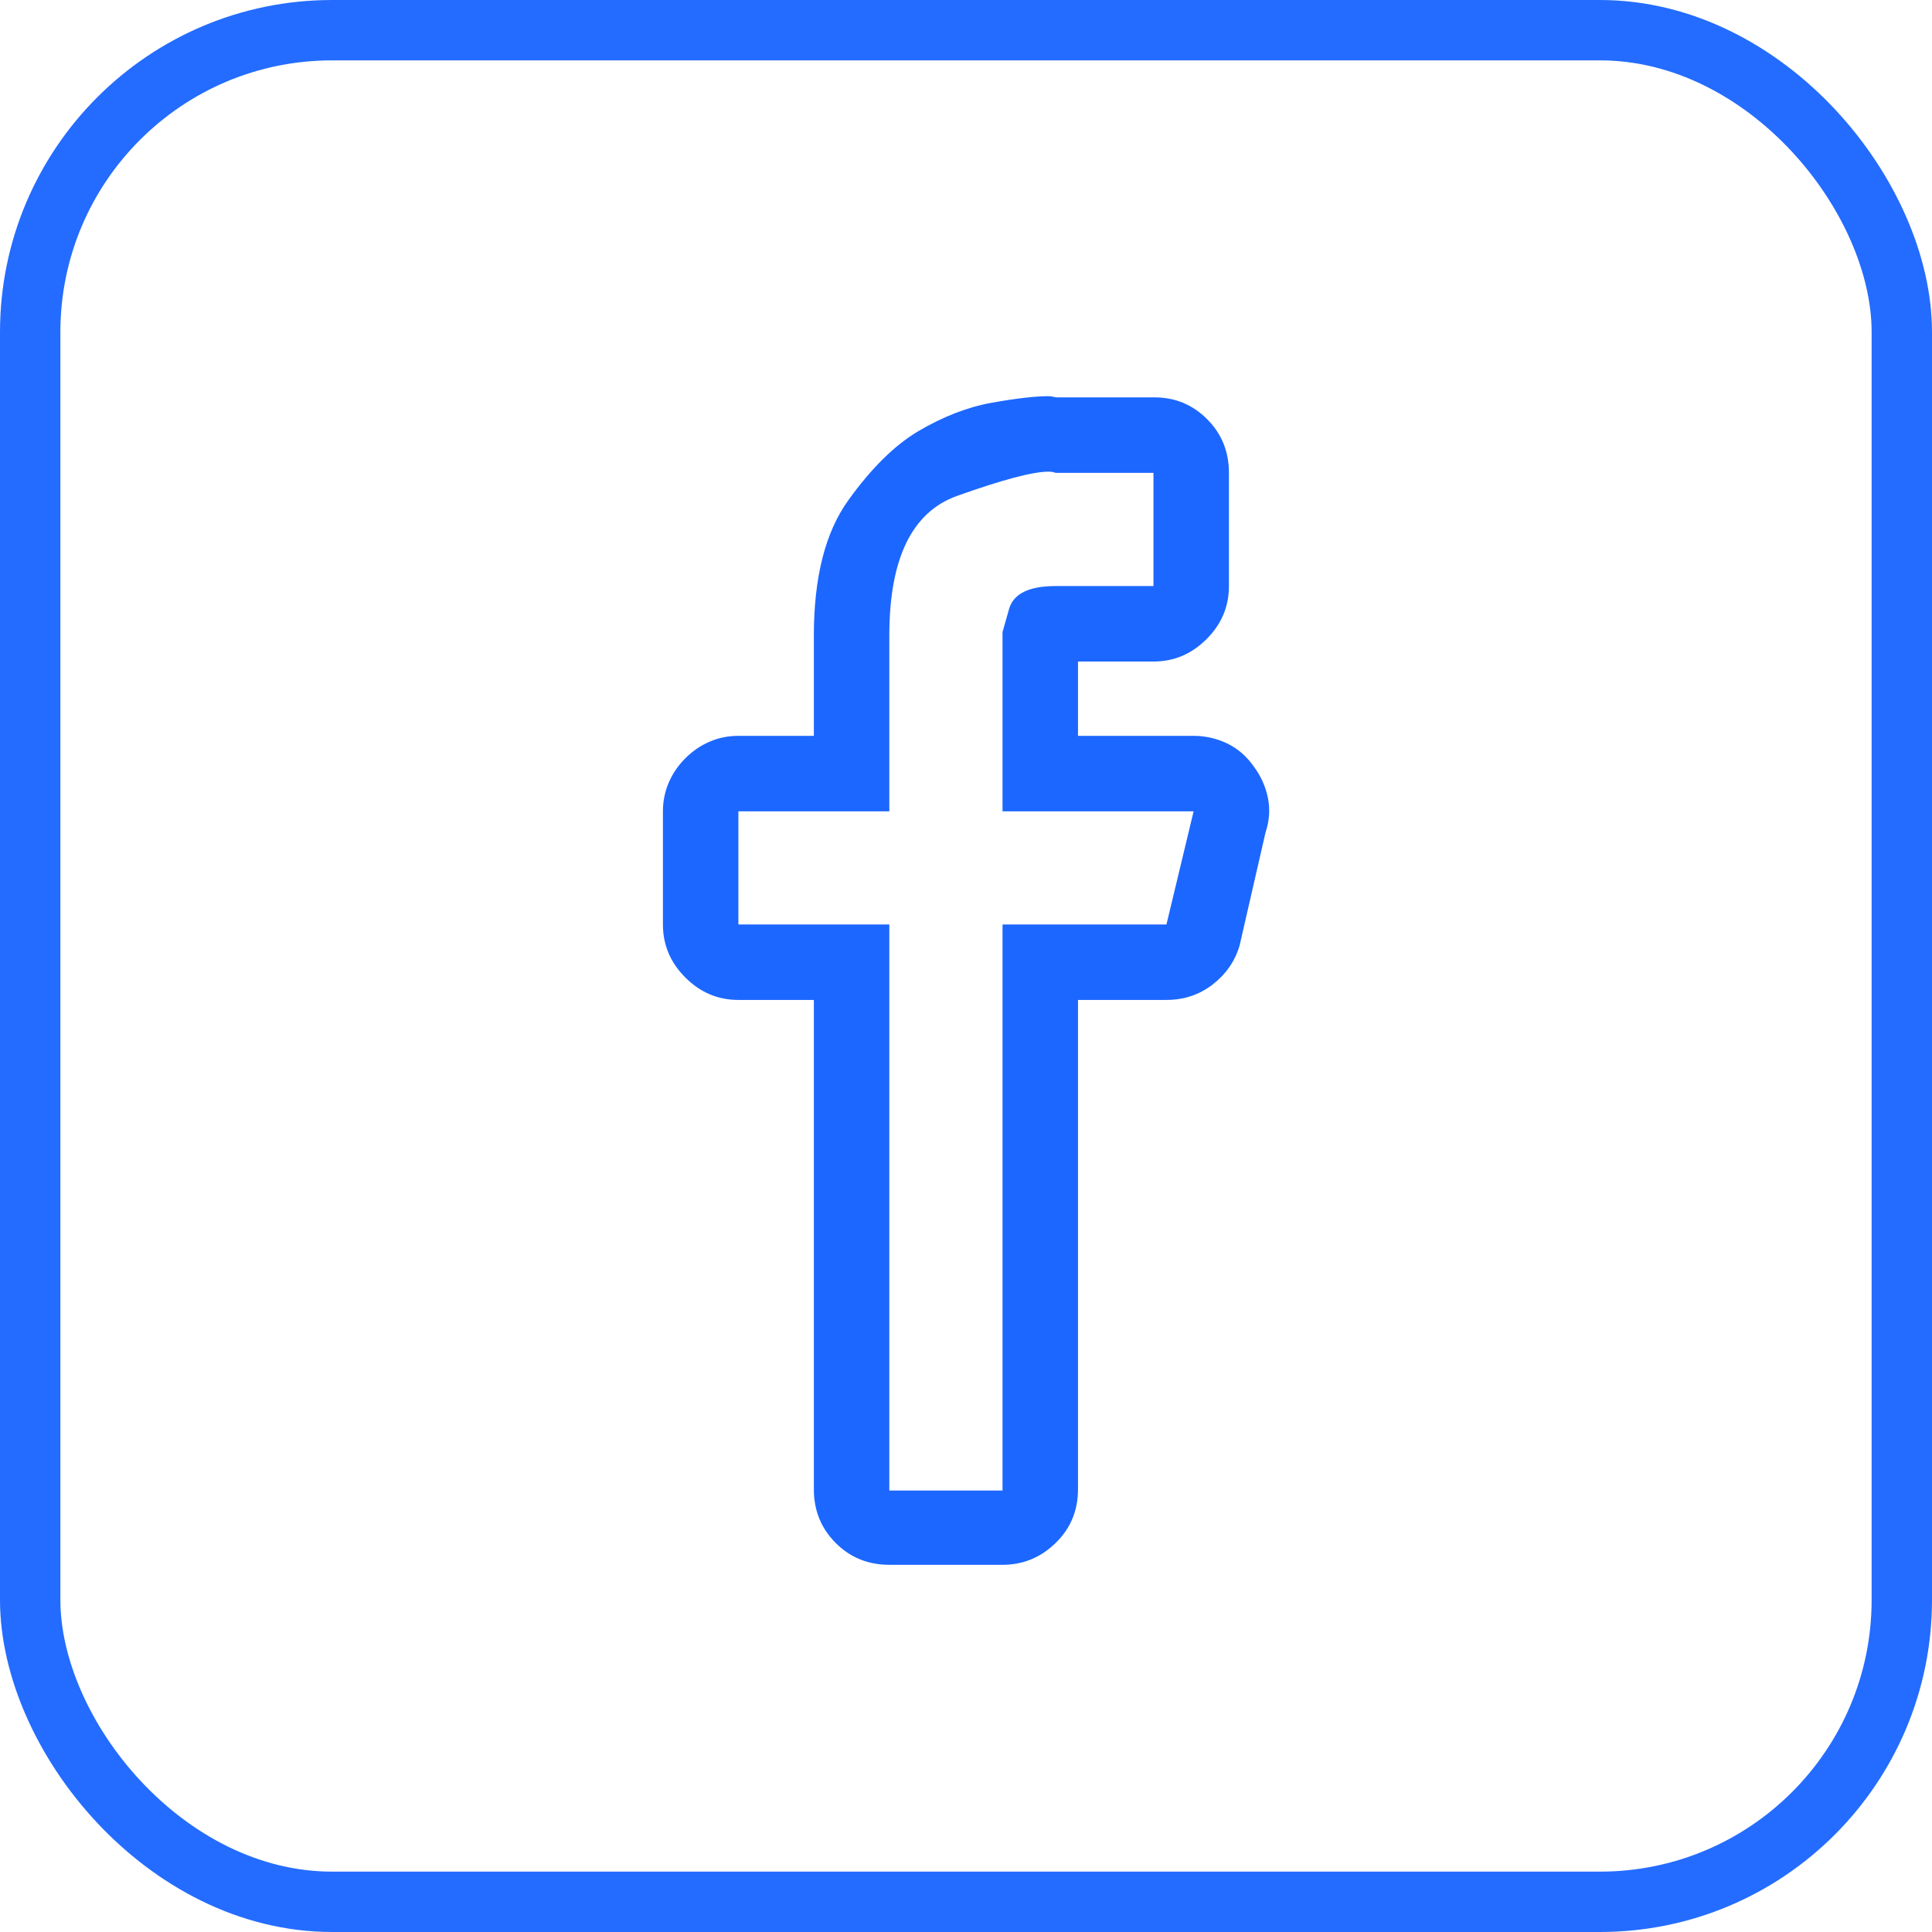 <?xml version="1.0" encoding="UTF-8"?>
<svg width="32px" height="32px" viewBox="0 0 32 32" version="1.1" xmlns="http://www.w3.org/2000/svg" xmlns:xlink="http://www.w3.org/1999/xlink">
    <!-- Generator: Sketch 56 (81588) - https://sketch.com -->
    <title>Facebook icon</title>
    <desc>Created with Sketch.</desc>
    <g id="Page-1" stroke="none" stroke-width="1" fill="none" fill-rule="evenodd">
        <g id="8.-My-Website" transform="translate(-461, -452)">
            <g id="Facebook-icon" transform="translate(461, 452)">
                <path d="M17.367,7.812 C17.107,7.812 16.602,7.946 15.854,8.213 C15.105,8.48 14.73,9.251 14.73,10.527 L14.73,13.438 L12.23,13.438 L12.23,15.312 L14.73,15.312 L14.73,24.688 L16.605,24.688 L16.605,15.312 L19.32,15.312 L19.77,13.438 L16.605,13.438 L16.605,10.469 L16.713,10.088 C16.785,9.834 17.042,9.707 17.484,9.707 L19.105,9.707 L19.105,7.832 L17.484,7.832 L17.455,7.822 C17.436,7.816 17.406,7.812 17.367,7.812 Z M17.367,6.562 C17.393,6.562 17.419,6.566 17.445,6.572 C17.471,6.579 17.497,6.582 17.523,6.582 L19.125,6.582 C19.464,6.582 19.753,6.702 19.994,6.943 C20.235,7.184 20.355,7.48 20.355,7.832 C20.355,7.845 20.355,7.855 20.355,7.861 C20.355,7.868 20.355,7.878 20.355,7.891 L20.355,9.707 C20.355,10.046 20.232,10.339 19.984,10.586 C19.737,10.833 19.444,10.957 19.105,10.957 L17.855,10.957 L17.855,12.188 L19.77,12.188 C19.965,12.188 20.15,12.23 20.326,12.314 C20.502,12.399 20.648,12.526 20.766,12.695 C20.883,12.852 20.961,13.024 21,13.213 C21.039,13.402 21.026,13.594 20.961,13.789 L20.531,15.664 C20.453,15.924 20.303,16.139 20.082,16.309 C19.861,16.478 19.607,16.562 19.32,16.562 L17.855,16.562 L17.855,24.668 C17.855,25.02 17.732,25.316 17.484,25.557 C17.237,25.798 16.944,25.918 16.605,25.918 L14.73,25.918 C14.379,25.918 14.083,25.798 13.842,25.557 C13.601,25.316 13.48,25.02 13.48,24.668 L13.48,16.562 L12.23,16.562 C11.892,16.562 11.599,16.439 11.352,16.191 C11.104,15.944 10.98,15.651 10.98,15.312 L10.98,13.438 C10.98,13.268 11.013,13.109 11.078,12.959 C11.143,12.809 11.234,12.676 11.352,12.559 C11.469,12.441 11.602,12.35 11.752,12.285 C11.902,12.22 12.061,12.188 12.23,12.188 L13.48,12.188 L13.48,10.527 C13.48,9.564 13.669,8.818 14.047,8.291 C14.424,7.764 14.809,7.383 15.199,7.148 C15.616,6.901 16.026,6.742 16.43,6.67 C16.833,6.598 17.146,6.562 17.367,6.562 Z" id="" fill="#1C67FF" fill-rule="nonzero"></path>
                <rect id="Rectangle" stroke="#246CFF" x="0.5" y="0.5" width="31" height="31" rx="5"></rect>
            </g>
        </g>
    </g>
</svg>